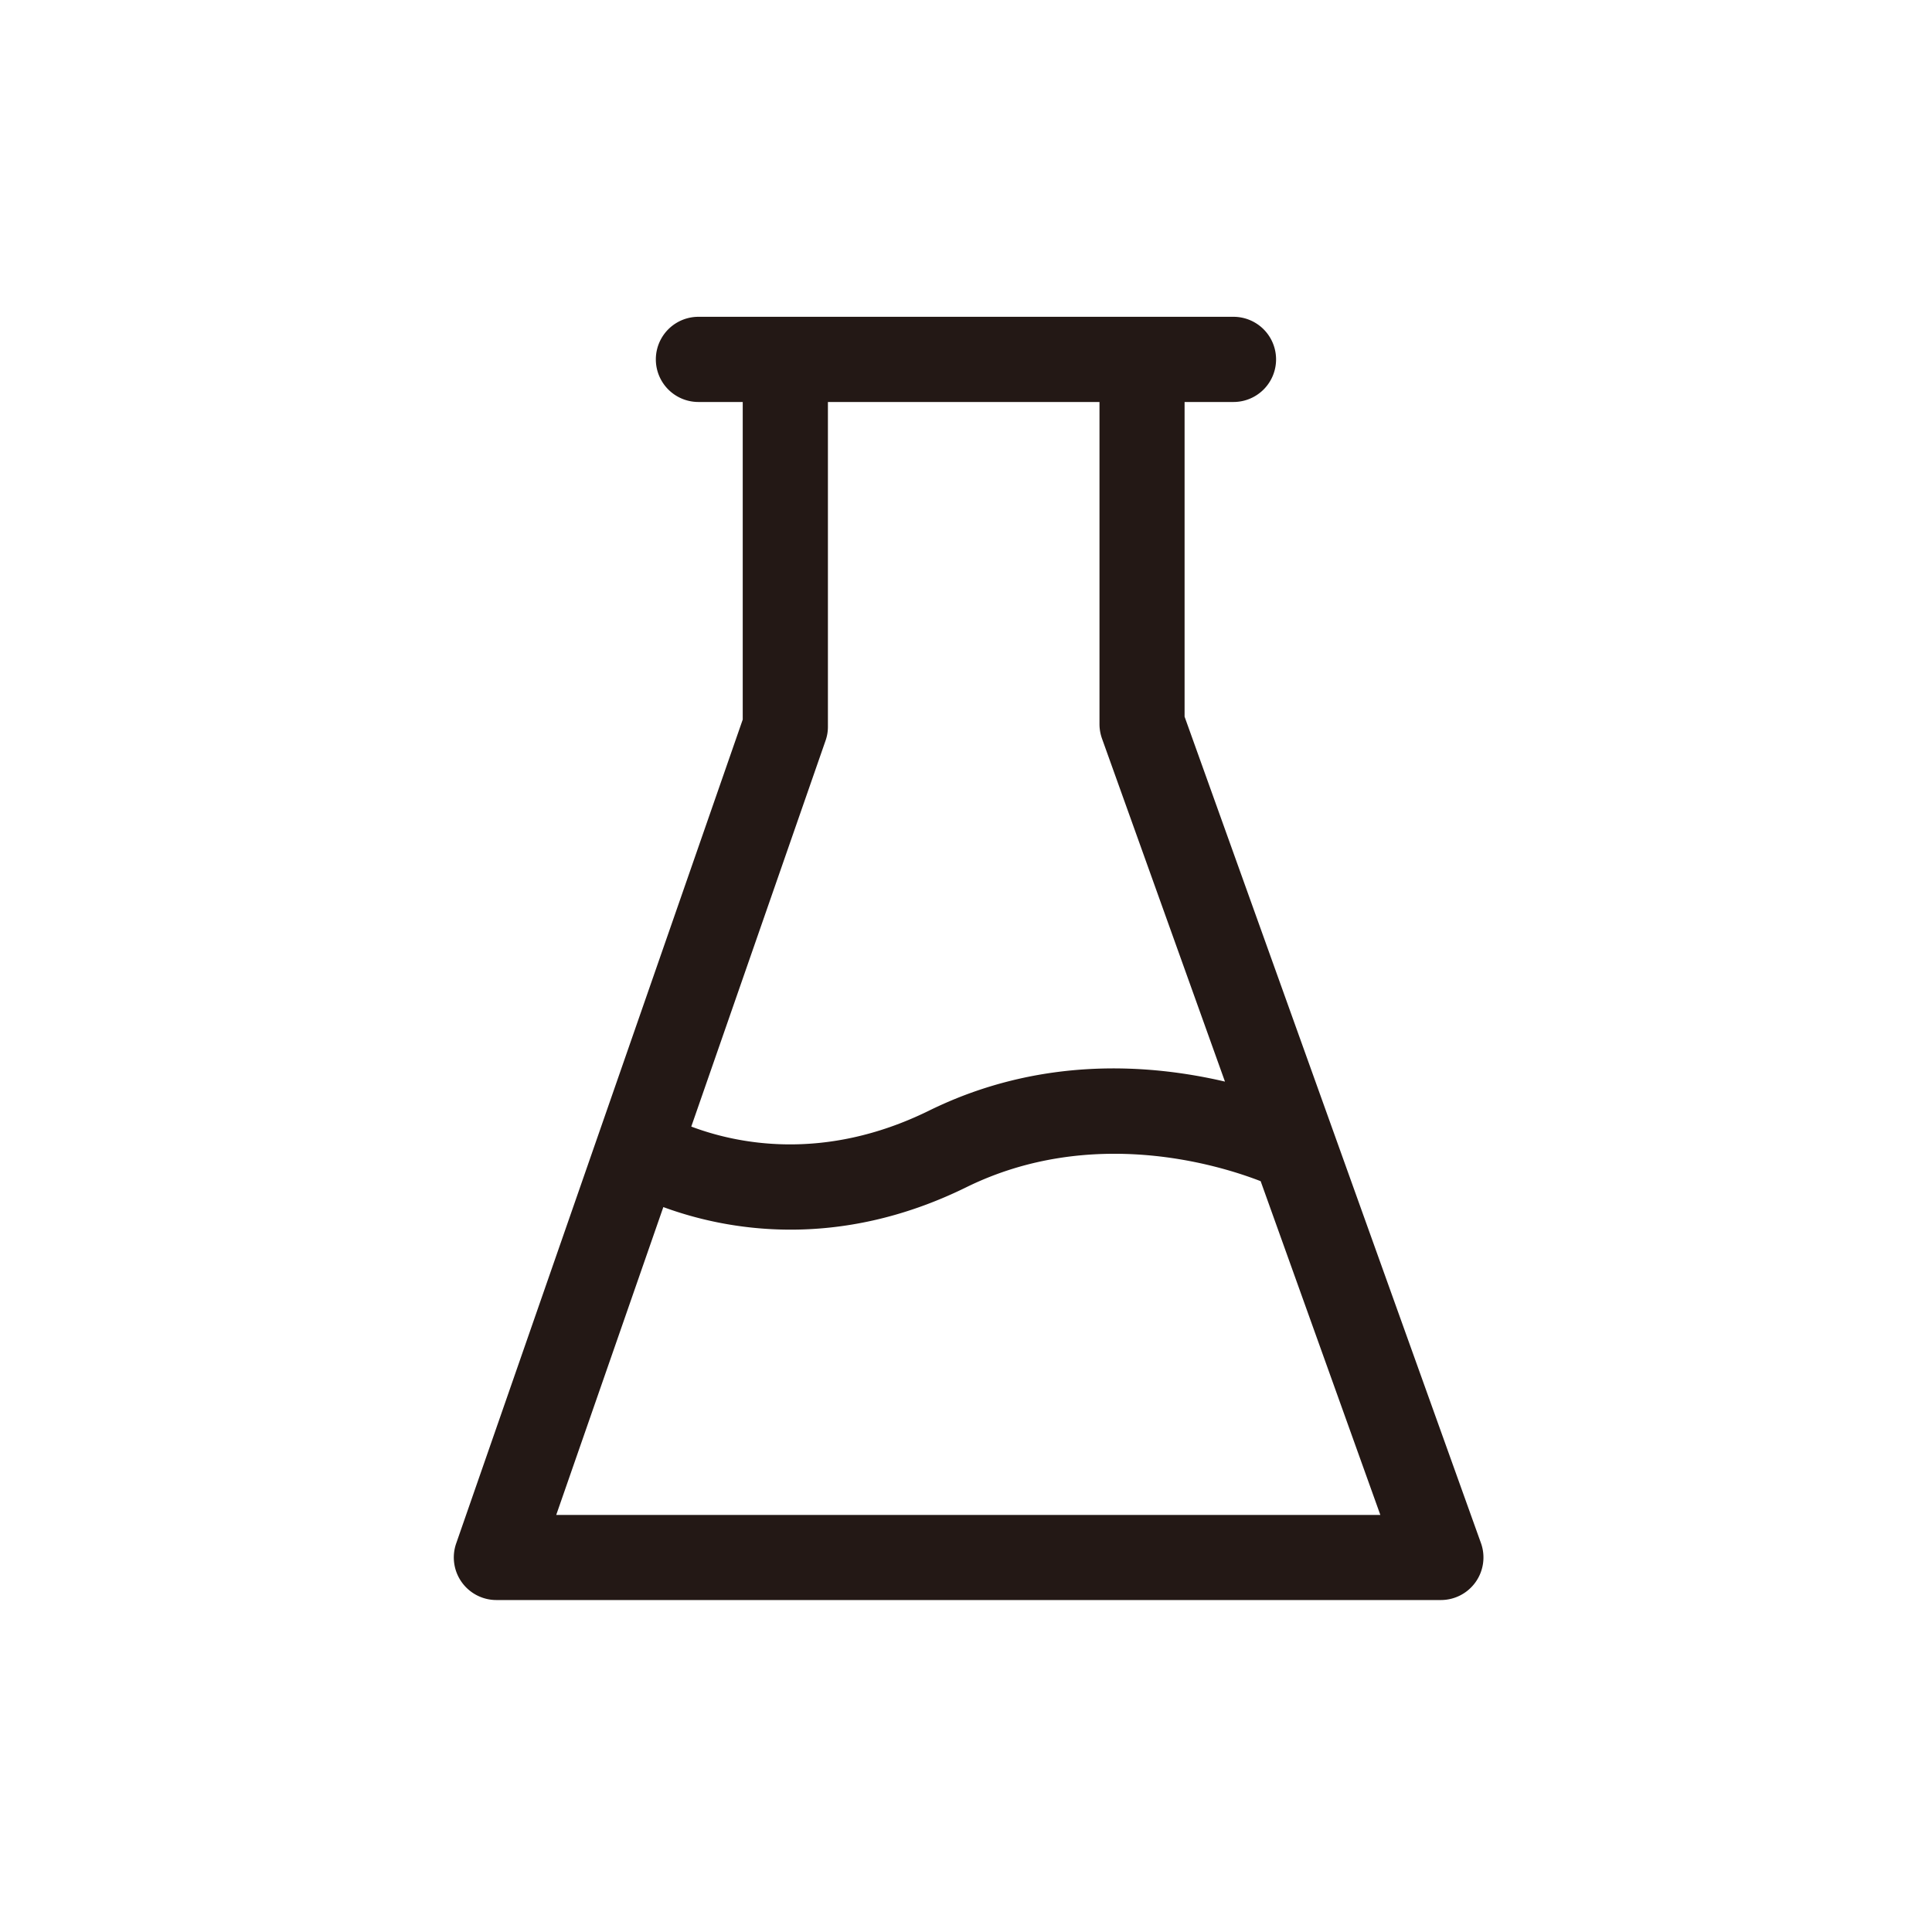 <svg t="1669262255868" class="icon" viewBox="0 0 1024 1024" version="1.1" xmlns="http://www.w3.org/2000/svg" p-id="2454" width="128" height="128"><path d="M784.931 817.846l-157.077-437.999V213.062h25.916a22.575 22.575 0 0 0 0-45.15H370.184a22.575 22.575 0 0 0 0 45.15h23.478v168.319l-151.884 436.69a22.575 22.575 0 0 0 21.311 29.98h500.577a22.575 22.575 0 0 0 21.266-30.205zM437.548 392.578a21.807 21.807 0 0 0 1.264-7.405V213.062h143.938V383.774c0 2.619 0.451 5.192 1.309 7.63l65.196 181.864c-39.01-9.12-97.388-13.906-156.941 15.441-56.076 27.541-102.581 17.202-125.923 8.398l71.156-204.529zM294.829 802.901l56.753-163.127c16.209 5.96 39.371 11.965 67.454 11.965 27.271 0 59.056-5.689 93.235-22.53 66.596-32.689 134.05-11.649 155.903-3.16l63.436 176.897H294.829z" fill="#231815" p-id="2455"></path></svg>